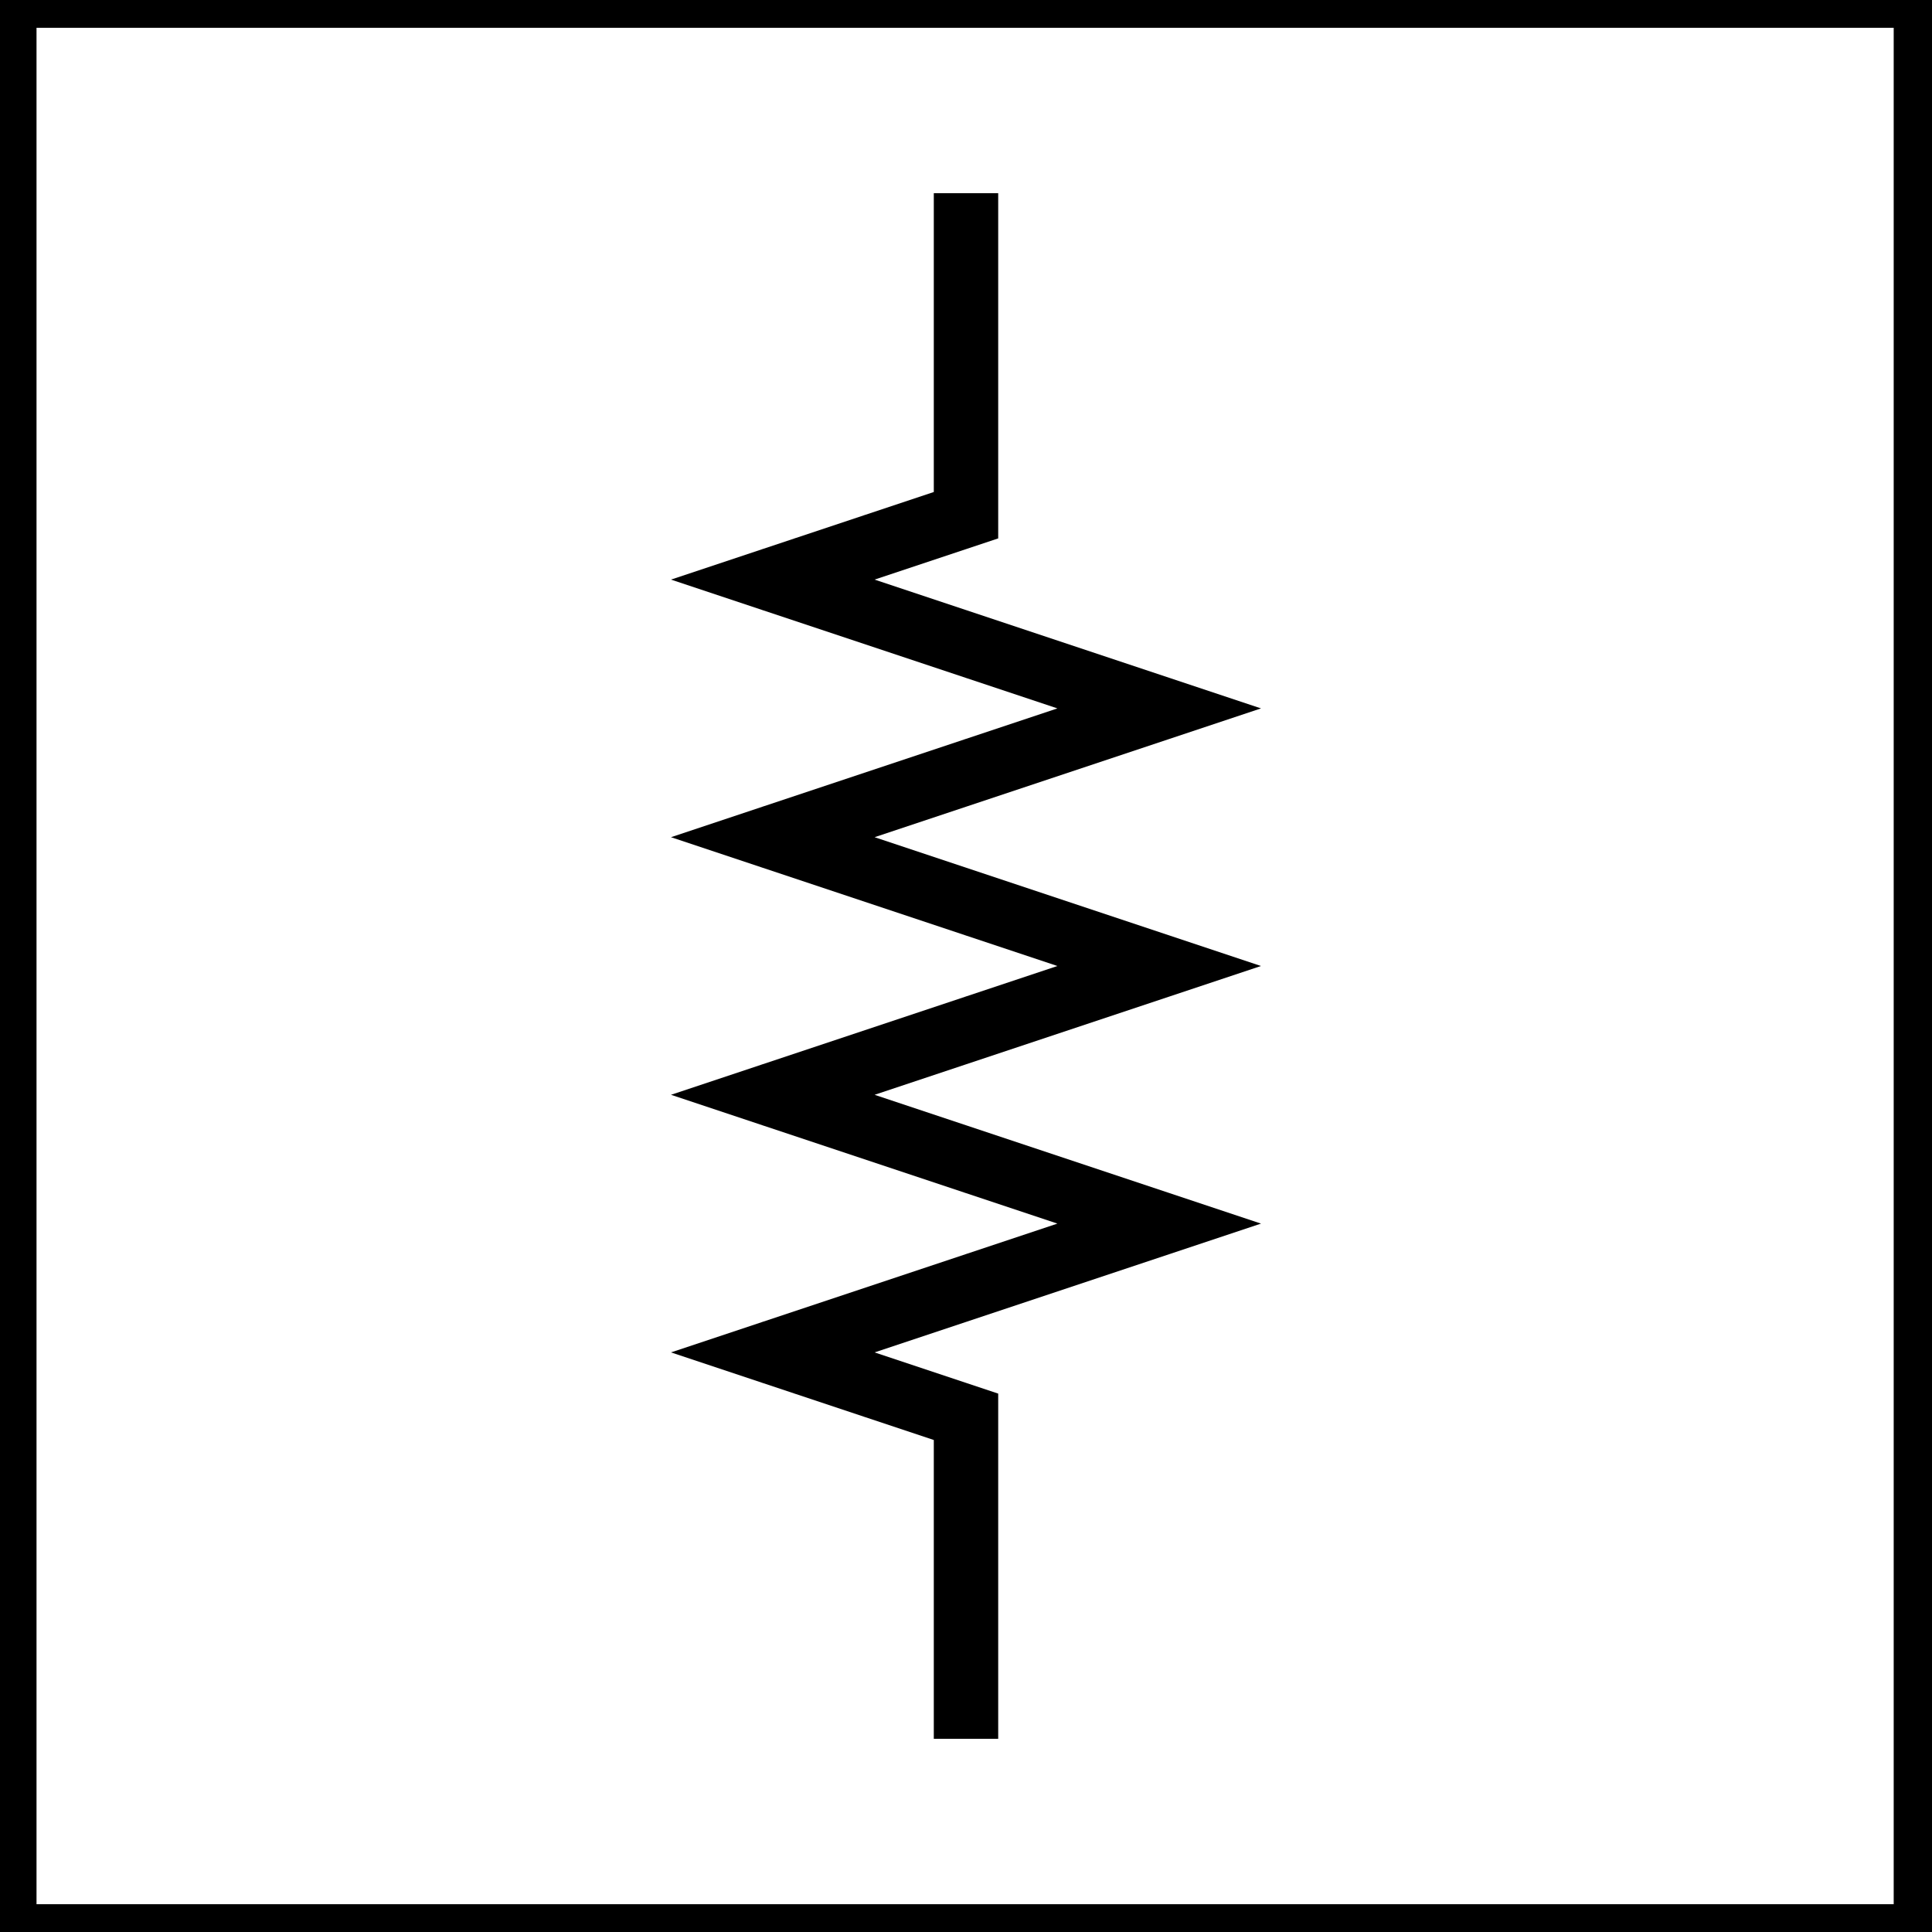 <?xml version="1.0" encoding="UTF-8" standalone="no"?>
<!-- Created with Inkscape (http://www.inkscape.org/) -->

<svg
   xmlns:dc="http://purl.org/dc/elements/1.1/"
   xmlns:cc="http://creativecommons.org/ns#"
   xmlns:rdf="http://www.w3.org/1999/02/22-rdf-syntax-ns#"
   xmlns:svg="http://www.w3.org/2000/svg"
   xmlns="http://www.w3.org/2000/svg"
   xmlns:sodipodi="http://sodipodi.sourceforge.net/DTD/sodipodi-0.dtd"
   xmlns:inkscape="http://www.inkscape.org/namespaces/inkscape"
   width="30"
   height="30"
   id="svg2581"
   sodipodi:version="0.32"
   inkscape:version="0.47pre4 r22446"
   version="1.0"
   sodipodi:docname="term.svg"
   inkscape:output_extension="org.inkscape.output.svg.inkscape">
  <defs
     id="defs2583" />
  <sodipodi:namedview
     id="base"
     pagecolor="#ffffff"
     bordercolor="#666666"
     borderopacity="1.0"
     gridtolerance="10000"
     guidetolerance="10"
     objecttolerance="10"
     inkscape:pageopacity="0.0"
     inkscape:pageshadow="2"
     inkscape:zoom="6.3387108"
     inkscape:cx="44.856291"
     inkscape:cy="10.298415"
     inkscape:document-units="px"
     inkscape:current-layer="layer1"
     showgrid="true"
     inkscape:window-width="1400"
     inkscape:window-height="994"
     inkscape:window-x="0"
     inkscape:window-y="25"
     inkscape:window-maximized="0">
    <inkscape:grid
       type="xygrid"
       id="grid2819"
       empspacing="5"
       visible="true"
       enabled="true"
       snapvisiblegridlinesonly="true" />
  </sodipodi:namedview>
  <g
     inkscape:label="Layer 1"
     inkscape:groupmode="layer"
     id="layer1"
     transform="translate(-376.308,-469.291)">
    <rect
       rx="12.5"
       style="fill:#0000ff;fill-rule:evenodd;stroke:#000000;stroke-width:1px;stroke-linecap:butt;stroke-linejoin:miter;stroke-opacity:1"
       ry="1"
       y="576.791"
       x="921.72"
       height="1"
       width="0"
       id="rect2190" />
    <g
       id="g2268"
       transform="matrix(1.342,0,0,1,269.607,383.61)">
      <path
         style="fill:none;stroke:#000000;stroke-width:0.863;stroke-linecap:butt;stroke-miterlimit:4;stroke-opacity:1;stroke-dashoffset:0"
         d="m 79.5,85.681 22.352,-6e-6 0,30 -22.352,0 0,-30 z"
         id="rect2252"
         sodipodi:nodetypes="ccccc" />
    </g>
    <path
       style="fill:none;stroke:#000000;stroke-width:1px;stroke-linecap:butt;stroke-linejoin:miter;stroke-opacity:1"
       id="path3381"
       sodipodi:nodetypes="ccccccccccc"
       d="m 391.308,496.291 c 0,0 0,-5 0,-5 0,0 -3,-1 -3,-1 0,0 6,-2 6,-2 0,0 -6,-2 -6,-2 0,0 6,-2 6,-2 0,0 -6,-2 -6,-2 0,0 6,-2 6,-2 0,0 -6,-2 -6,-2 0,0 3,-1 3,-1 0,0 0,-5 0,-5" />
    <rect
       rx="12.5"
       style="fill:#0000ff;fill-rule:evenodd;stroke:#000000;stroke-width:1px;stroke-linecap:butt;stroke-linejoin:miter;stroke-opacity:1"
       ry="1"
       y="519.852"
       x="746.526"
       height="0.679"
       width="0"
       id="rect26128" />
  </g>
</svg>
